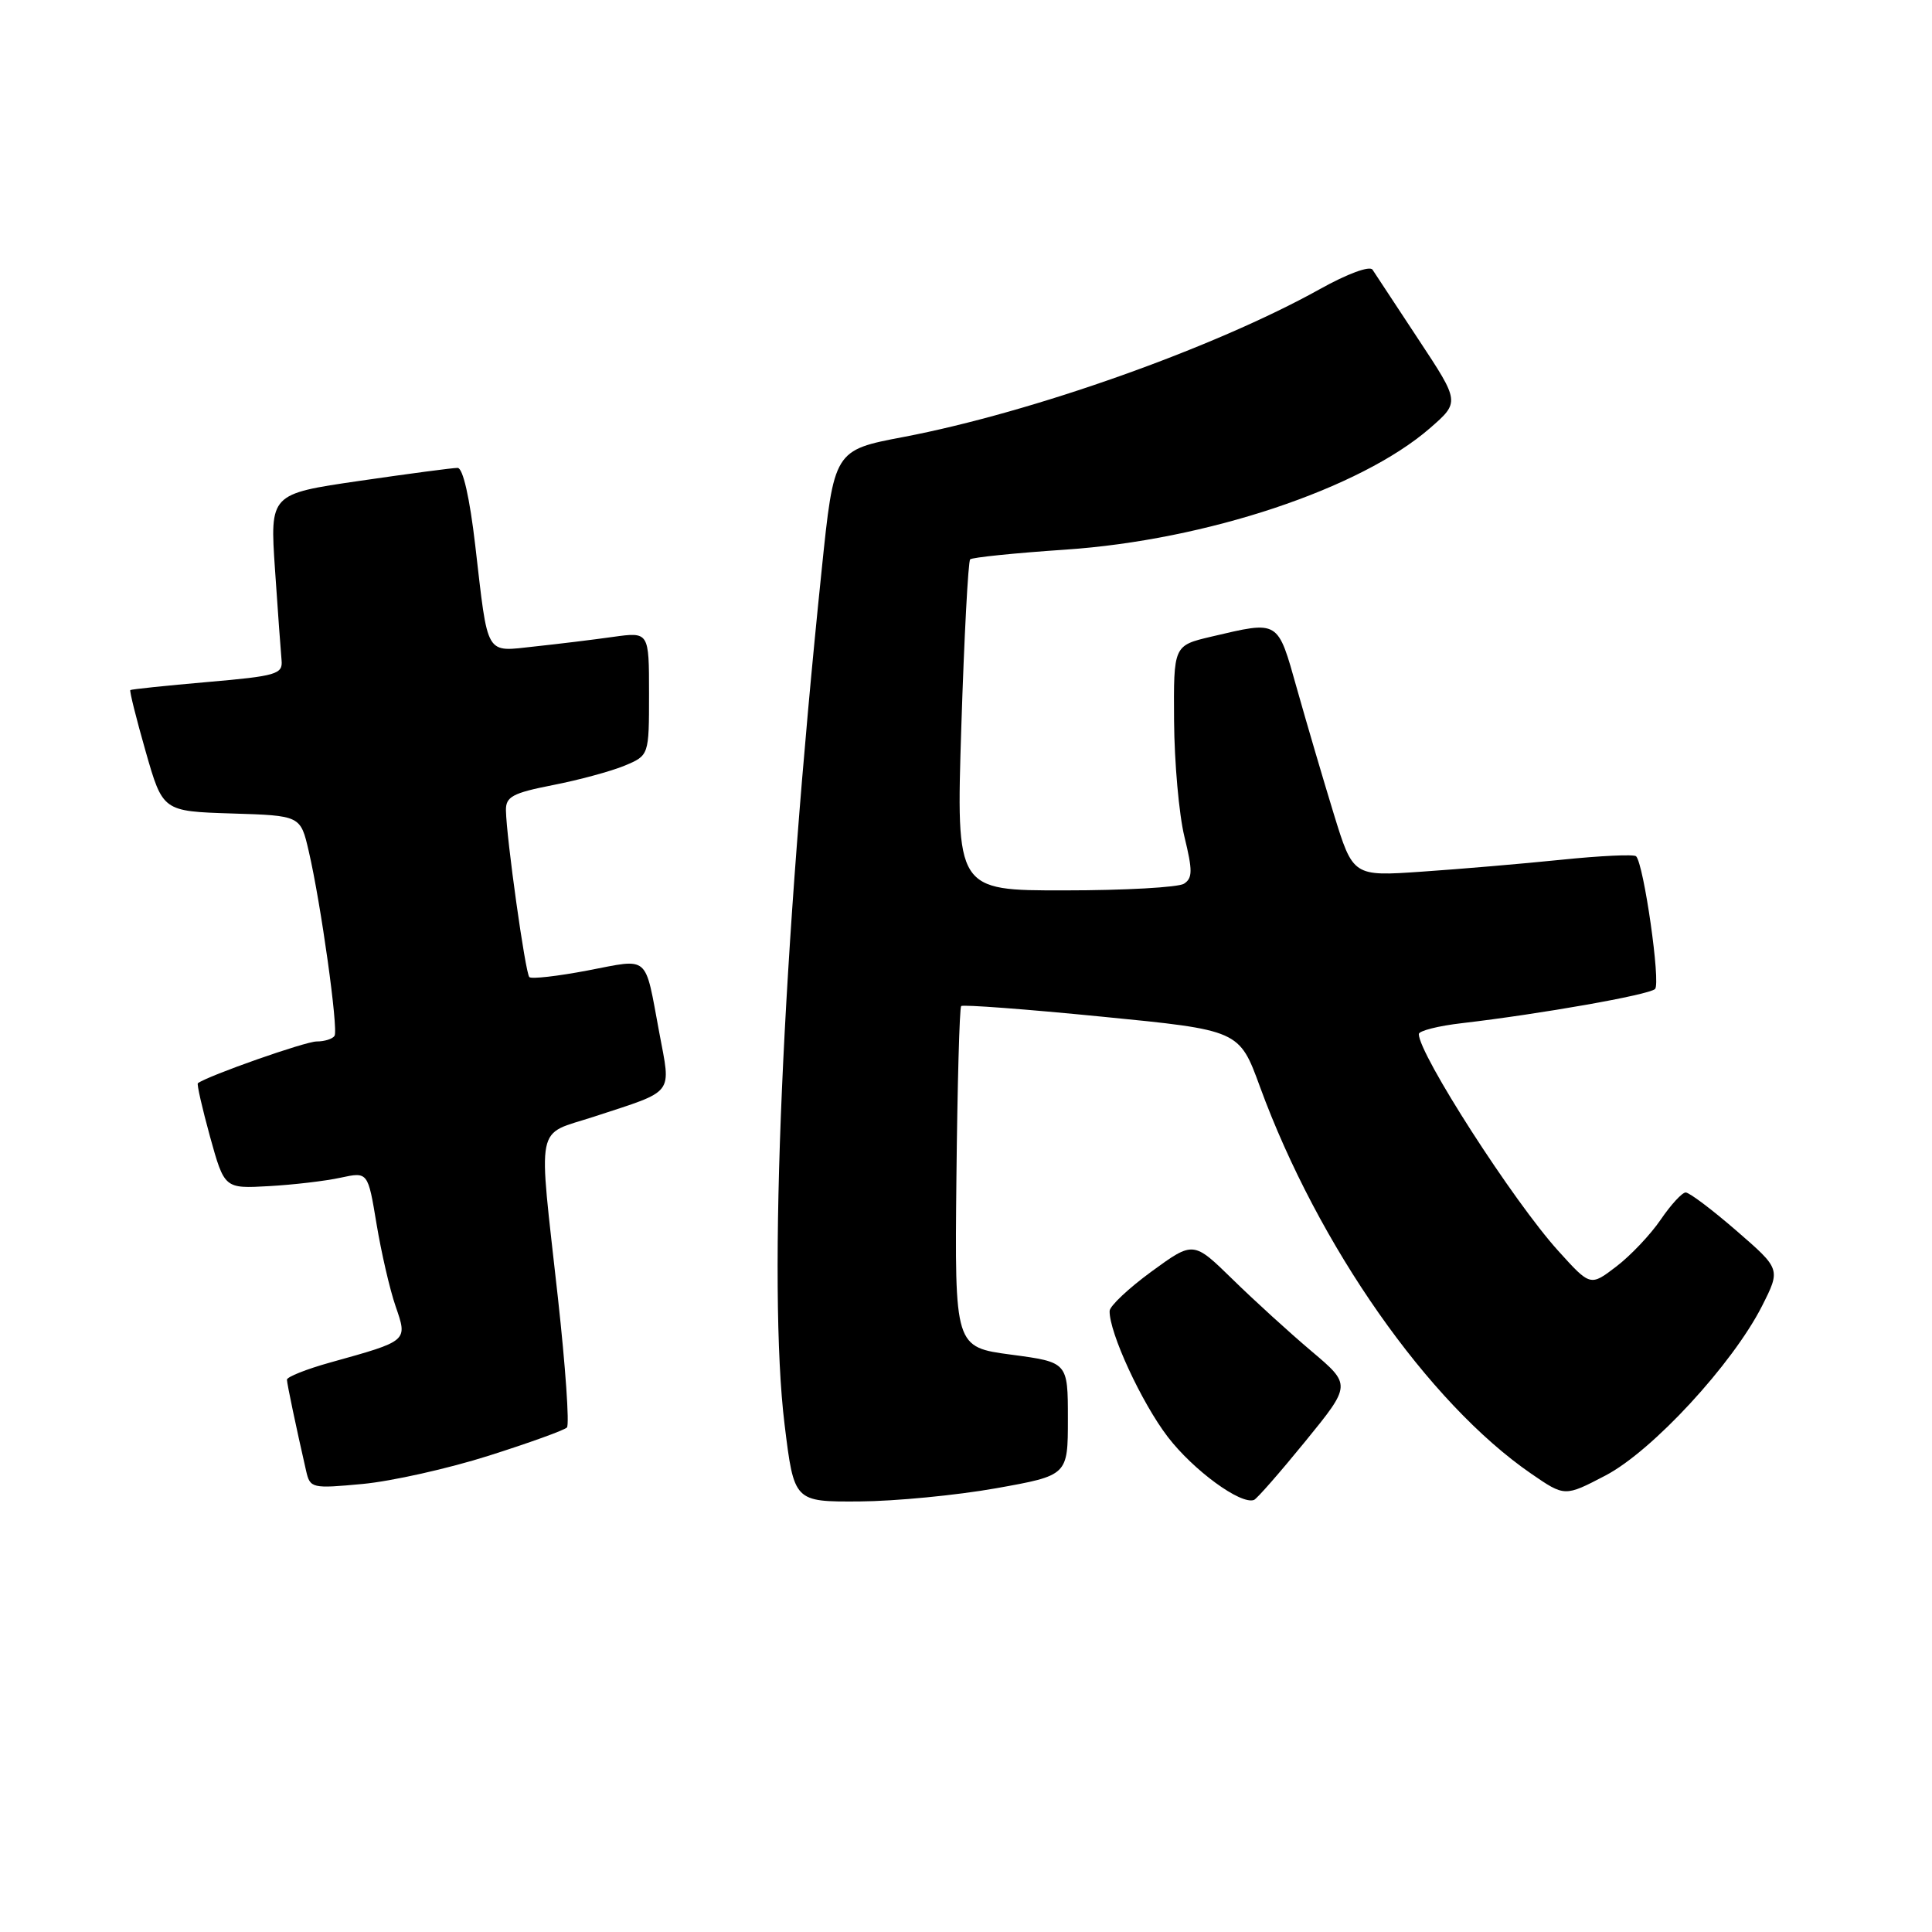 <?xml version="1.0" encoding="UTF-8" standalone="no"?>
<!DOCTYPE svg PUBLIC "-//W3C//DTD SVG 1.1//EN" "http://www.w3.org/Graphics/SVG/1.1/DTD/svg11.dtd" >
<svg xmlns="http://www.w3.org/2000/svg" xmlns:xlink="http://www.w3.org/1999/xlink" version="1.1" viewBox="0 0 256 256">
 <g >
 <path fill="currentColor"
d=" M 132.00 197.20 C 141.50 195.50 141.50 195.50 141.50 188.00 C 141.50 180.50 141.50 180.50 134.00 179.50 C 126.50 178.50 126.50 178.50 126.73 156.10 C 126.86 143.78 127.14 133.53 127.36 133.31 C 127.58 133.09 135.96 133.72 145.98 134.71 C 164.21 136.50 164.21 136.50 166.95 144.00 C 174.65 165.04 189.27 185.90 202.89 195.27 C 207.34 198.33 207.34 198.33 212.74 195.51 C 218.95 192.26 229.57 180.75 233.48 173.05 C 235.95 168.16 235.95 168.16 230.09 163.08 C 226.87 160.29 223.84 158.00 223.36 158.01 C 222.89 158.01 221.40 159.63 220.05 161.61 C 218.71 163.58 216.06 166.38 214.17 167.82 C 210.73 170.45 210.73 170.45 206.49 165.76 C 200.55 159.21 188.00 139.69 188.00 137.02 C 188.00 136.59 190.59 135.93 193.75 135.57 C 204.13 134.36 218.48 131.83 219.30 131.05 C 220.08 130.32 217.81 114.48 216.79 113.46 C 216.52 113.18 212.06 113.39 206.90 113.92 C 201.73 114.45 193.40 115.16 188.39 115.50 C 179.28 116.13 179.28 116.13 176.72 107.81 C 175.32 103.24 173.13 95.79 171.85 91.25 C 169.26 82.06 169.55 82.24 160.50 84.36 C 155.50 85.54 155.50 85.54 155.57 95.52 C 155.61 101.01 156.22 107.91 156.94 110.86 C 158.04 115.37 158.03 116.36 156.88 117.10 C 156.12 117.58 149.02 117.98 141.09 117.98 C 126.69 118.00 126.69 118.00 127.38 96.30 C 127.76 84.36 128.29 74.38 128.55 74.12 C 128.80 73.86 134.49 73.28 141.17 72.83 C 159.83 71.57 180.23 64.77 189.47 56.74 C 193.44 53.28 193.44 53.28 187.97 45.00 C 184.96 40.44 182.22 36.27 181.87 35.74 C 181.51 35.18 178.54 36.27 174.87 38.32 C 160.90 46.09 136.86 54.63 119.73 57.90 C 110.51 59.65 110.51 59.65 108.87 75.58 C 103.64 126.16 101.72 170.51 103.96 188.75 C 105.22 199.00 105.22 199.00 113.86 198.95 C 118.61 198.92 126.78 198.13 132.00 197.20 Z  M 172.95 191.00 C 179.06 183.50 179.06 183.50 173.78 179.04 C 170.88 176.59 166.17 172.30 163.32 169.51 C 158.13 164.44 158.13 164.44 152.60 168.47 C 149.56 170.69 147.05 173.05 147.03 173.71 C 146.96 176.54 151.26 185.86 154.74 190.40 C 158.13 194.82 164.40 199.41 166.16 198.75 C 166.54 198.61 169.59 195.12 172.95 191.00 Z  M 64.76 192.89 C 70.12 191.19 74.78 189.51 75.12 189.15 C 75.47 188.79 74.93 181.07 73.93 172.00 C 71.30 148.18 70.82 150.55 78.75 147.95 C 89.53 144.41 88.92 145.20 87.35 136.79 C 85.40 126.35 86.16 127.01 77.89 128.59 C 73.90 129.35 70.41 129.75 70.14 129.47 C 69.61 128.95 67.10 111.02 67.04 107.38 C 67.01 105.57 67.91 105.08 73.25 104.03 C 76.69 103.36 80.96 102.20 82.75 101.46 C 86.00 100.10 86.00 100.10 86.00 91.92 C 86.00 83.73 86.00 83.73 81.25 84.39 C 78.64 84.76 73.96 85.33 70.86 85.66 C 64.21 86.37 64.71 87.21 62.97 72.25 C 62.24 65.96 61.34 62.00 60.64 62.00 C 60.01 61.99 54.16 62.77 47.63 63.72 C 35.76 65.45 35.76 65.45 36.44 75.48 C 36.81 80.99 37.21 86.40 37.31 87.50 C 37.48 89.33 36.64 89.58 27.50 90.37 C 22.00 90.85 17.39 91.33 17.27 91.44 C 17.14 91.55 18.05 95.20 19.30 99.57 C 21.57 107.50 21.57 107.50 30.70 107.79 C 39.82 108.07 39.82 108.07 40.91 112.79 C 42.52 119.70 44.85 136.38 44.33 137.25 C 44.08 137.66 43.01 138.00 41.95 138.00 C 40.46 138.00 27.62 142.51 26.22 143.53 C 26.06 143.64 26.79 146.83 27.83 150.62 C 29.74 157.50 29.74 157.50 35.62 157.17 C 38.85 156.99 43.13 156.49 45.13 156.05 C 48.75 155.27 48.75 155.27 49.89 162.16 C 50.52 165.95 51.65 170.87 52.42 173.09 C 54.02 177.74 54.13 177.65 43.75 180.54 C 40.59 181.42 38.01 182.45 38.02 182.82 C 38.05 183.44 39.20 188.94 40.56 194.89 C 41.09 197.21 41.32 197.26 48.07 196.63 C 51.90 196.27 59.41 194.59 64.76 192.89 Z "/>
</g>
</svg>